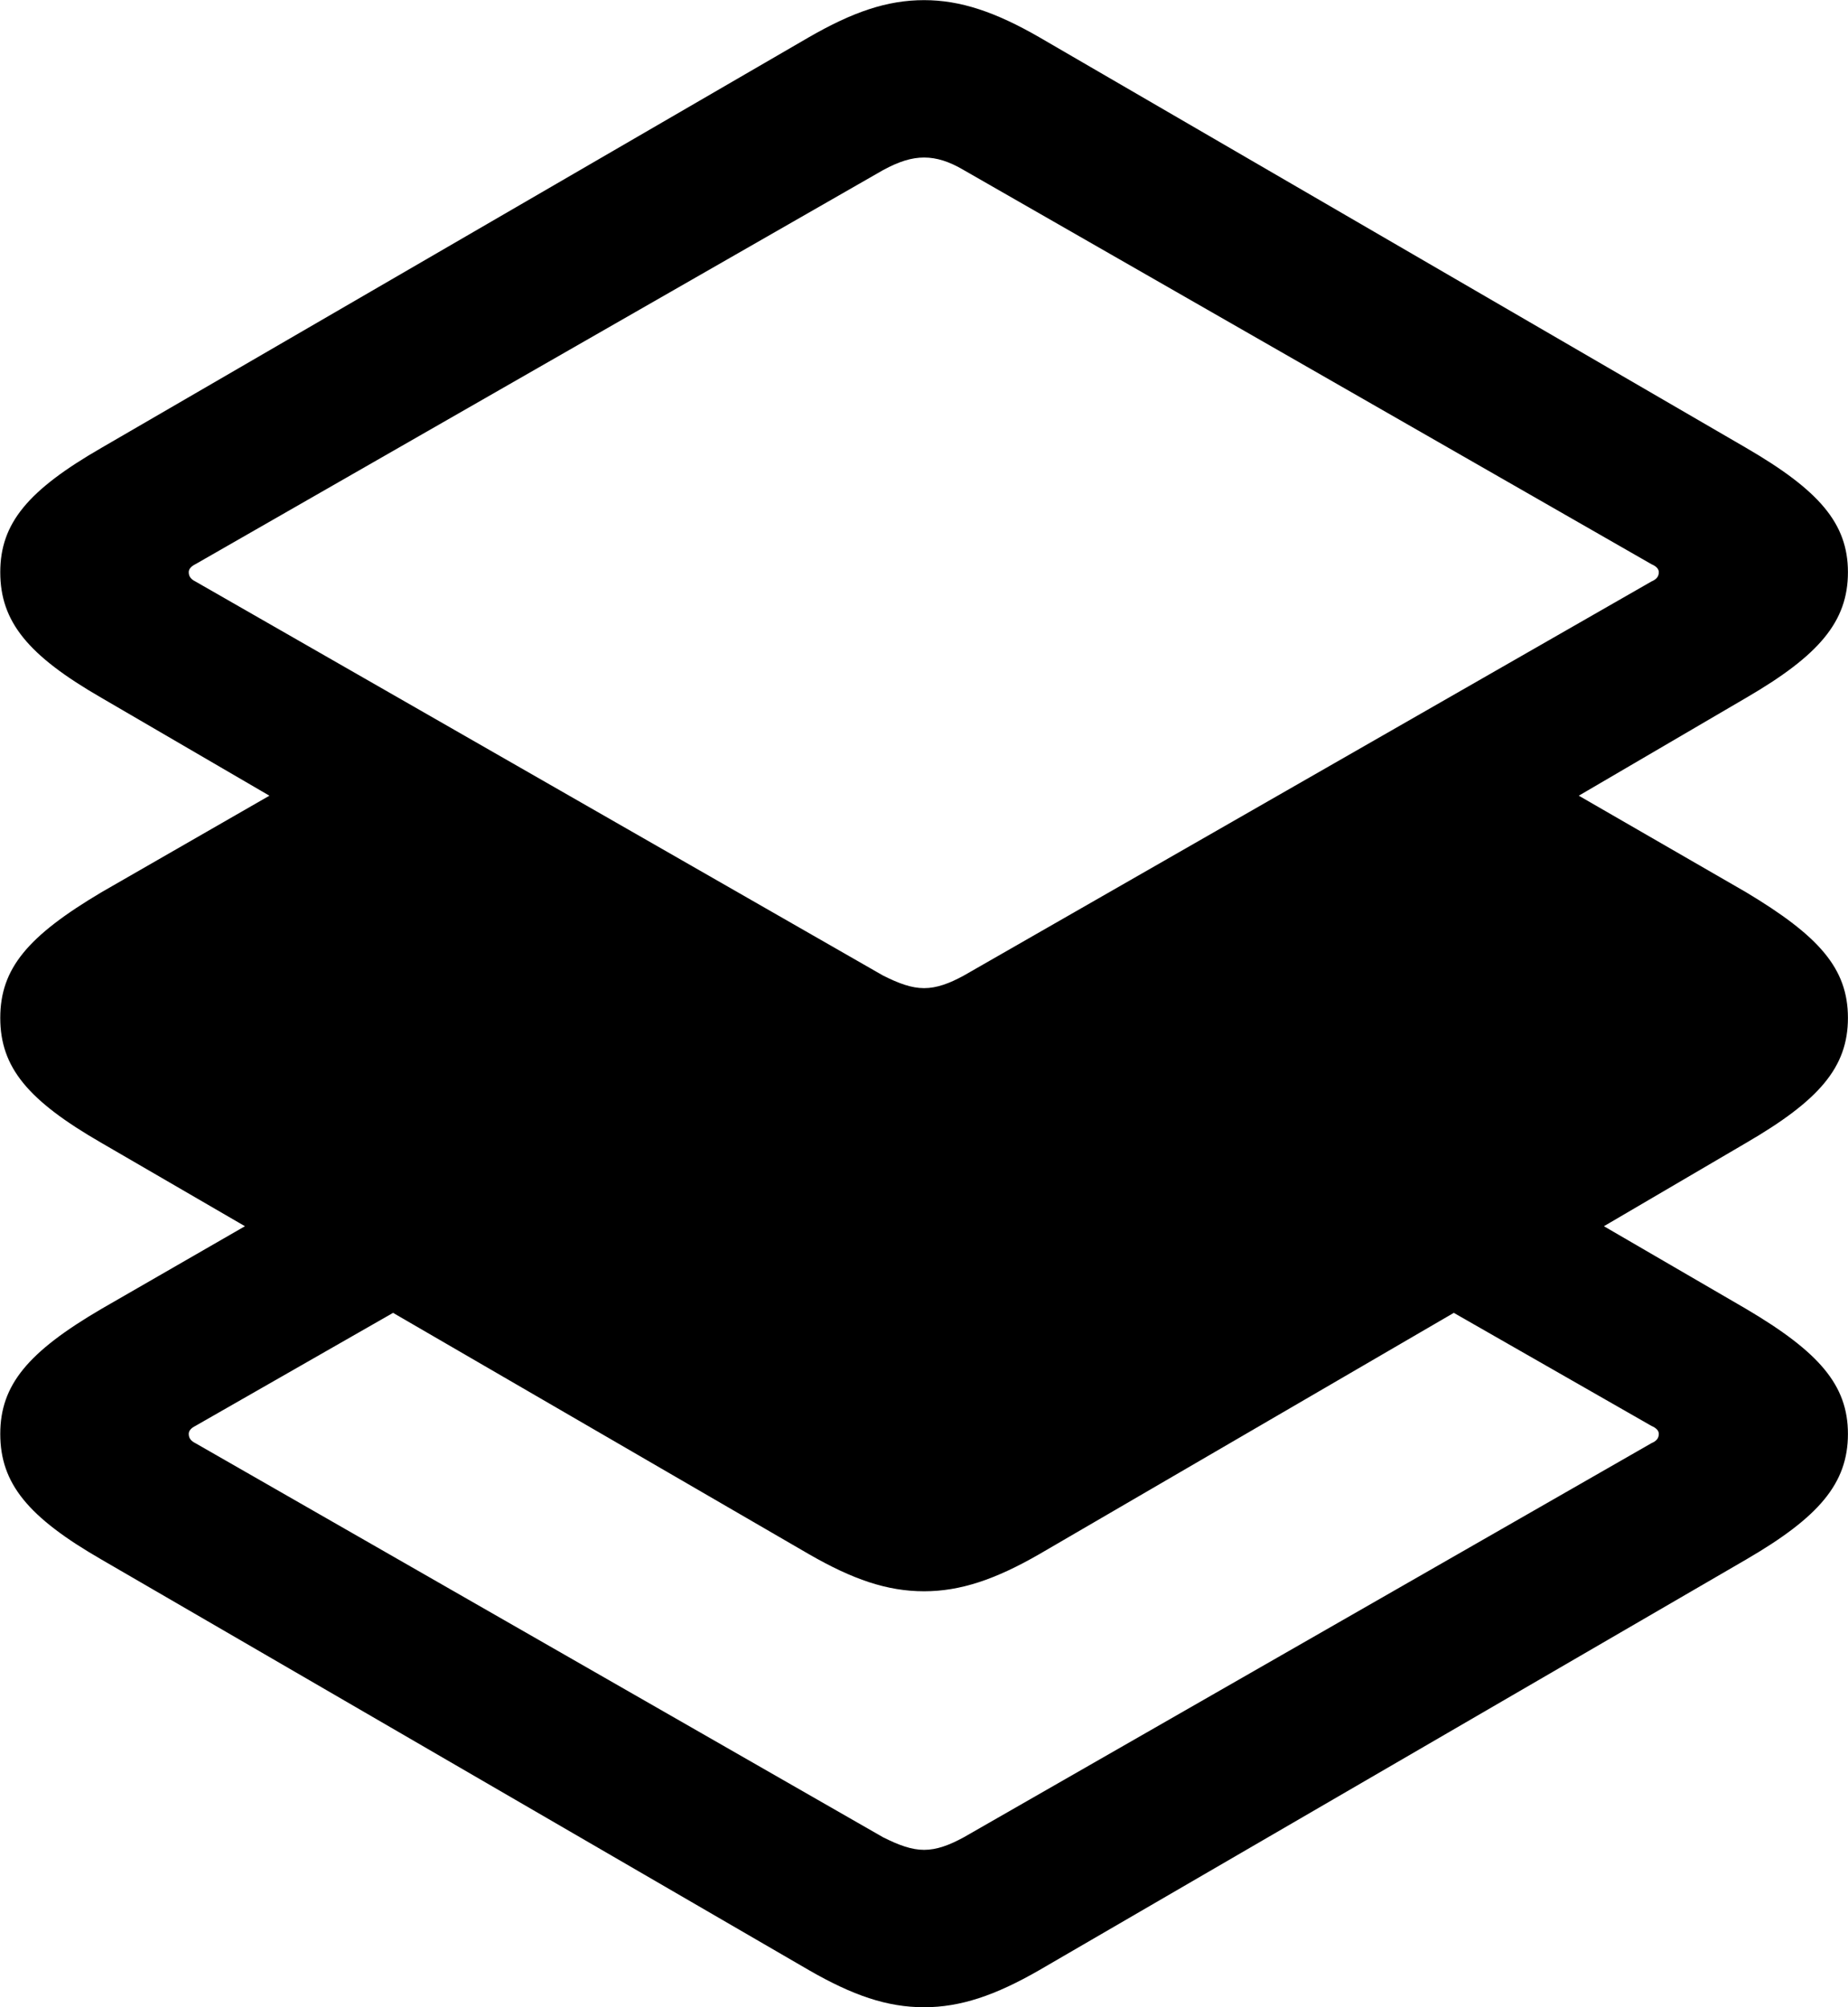 
<svg
    viewBox="0 0 27.945 30.352"
    xmlns="http://www.w3.org/2000/svg"
>
    <path
        fill="inherit"
        d="M15.714 29.792L26.404 23.582C27.504 22.942 27.944 22.432 27.944 21.682C27.944 20.942 27.504 20.442 26.404 19.792L24.254 18.542L26.404 17.282C27.504 16.642 27.944 16.142 27.944 15.392C27.944 14.642 27.504 14.152 26.404 13.492L23.874 12.032L26.404 10.552C27.504 9.912 27.944 9.402 27.944 8.652C27.944 7.912 27.504 7.412 26.404 6.772L15.714 0.562C15.054 0.182 14.524 0.002 13.974 0.002C13.414 0.002 12.894 0.182 12.234 0.562L1.534 6.772C0.424 7.412 0.004 7.912 0.004 8.652C0.004 9.402 0.424 9.912 1.534 10.552L4.074 12.032L1.534 13.492C0.424 14.152 0.004 14.642 0.004 15.392C0.004 16.142 0.424 16.642 1.534 17.282L3.704 18.542L1.534 19.792C0.424 20.442 0.004 20.942 0.004 21.682C0.004 22.432 0.424 22.942 1.534 23.582L12.234 29.792C12.894 30.172 13.414 30.352 13.974 30.352C14.524 30.352 15.054 30.172 15.714 29.792ZM13.974 14.942C13.784 14.942 13.594 14.872 13.354 14.752L2.954 8.792C2.894 8.762 2.854 8.722 2.854 8.652C2.854 8.602 2.894 8.562 2.954 8.532L13.354 2.572C13.594 2.442 13.784 2.382 13.974 2.382C14.164 2.382 14.354 2.442 14.574 2.572L24.974 8.532C25.044 8.562 25.084 8.602 25.084 8.652C25.084 8.722 25.044 8.762 24.974 8.792L14.574 14.752C14.354 14.872 14.164 14.942 13.974 14.942ZM13.354 27.782L2.954 21.822C2.894 21.792 2.854 21.752 2.854 21.682C2.854 21.632 2.894 21.592 2.954 21.562L5.944 19.852L12.234 23.502C12.894 23.882 13.414 24.062 13.974 24.062C14.524 24.062 15.054 23.882 15.714 23.502L21.984 19.852L24.974 21.562C25.044 21.592 25.084 21.632 25.084 21.682C25.084 21.752 25.044 21.792 24.974 21.822L14.574 27.782C14.354 27.902 14.164 27.972 13.974 27.972C13.784 27.972 13.594 27.902 13.354 27.782Z"
        fillRule="evenodd"
        clipRule="evenodd"
    />
</svg>
        